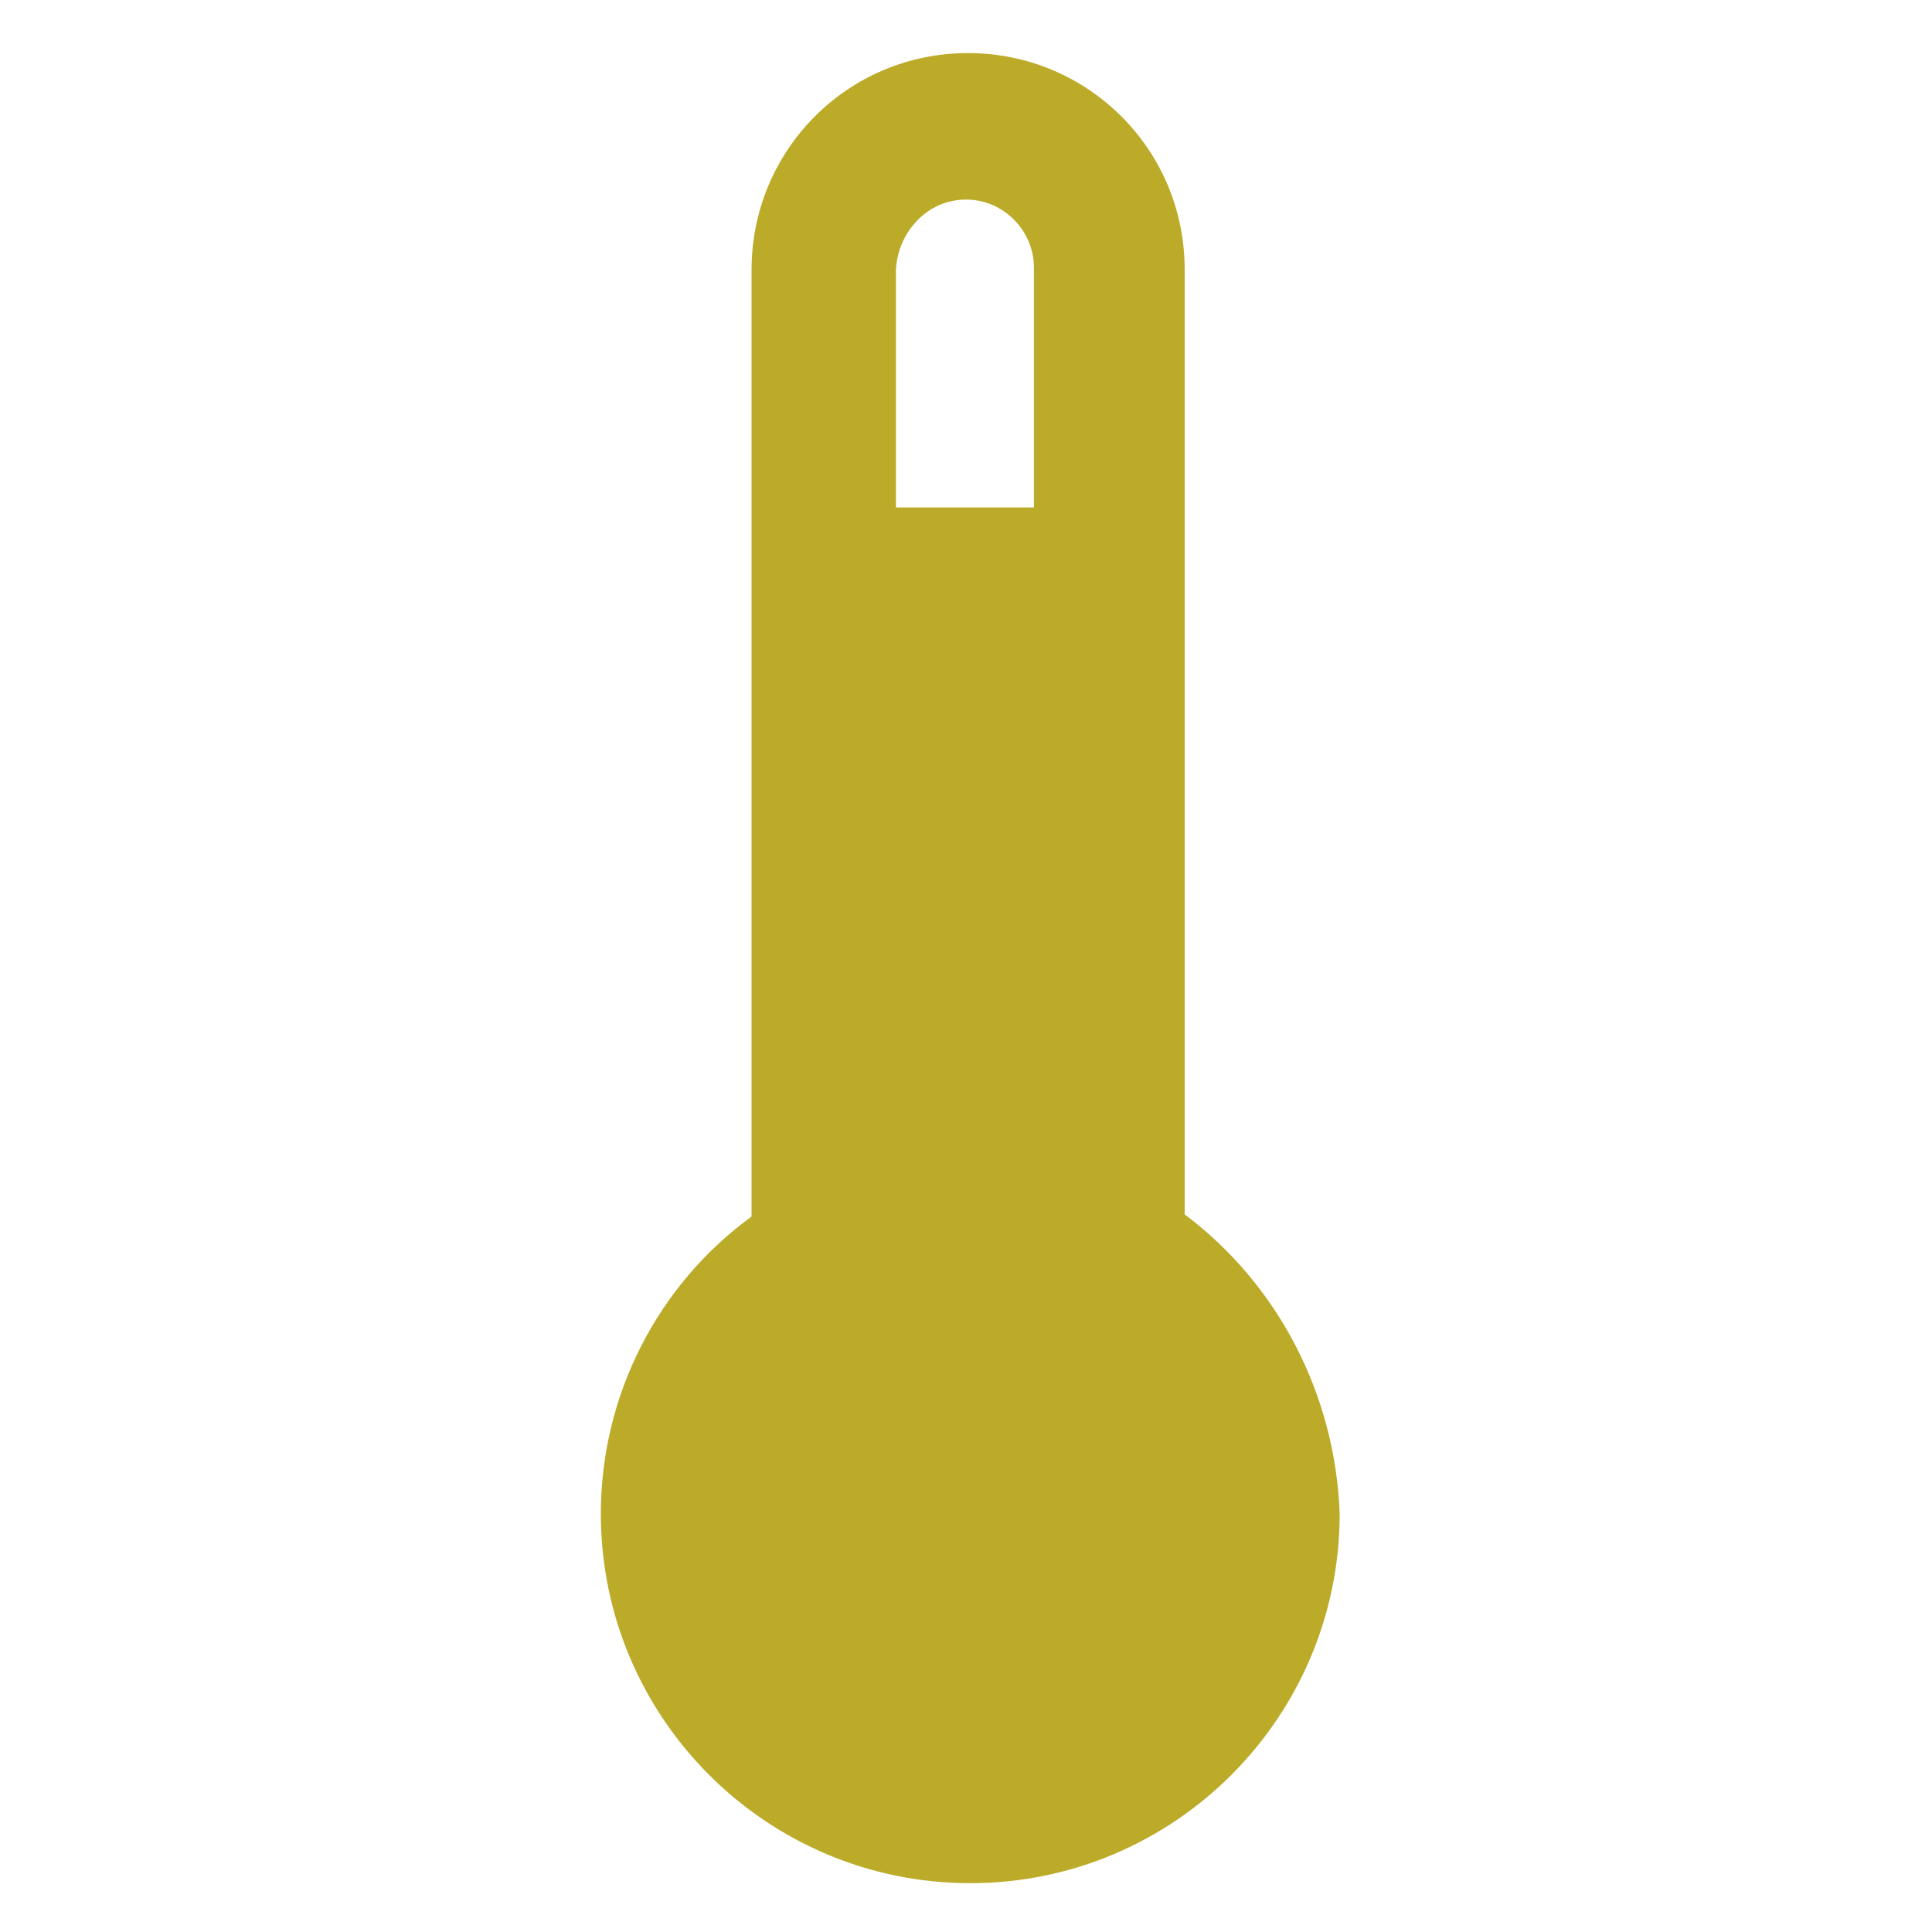 <?xml version="1.0" encoding="utf-8"?>
<!-- Generator: Adobe Illustrator 19.0.0, SVG Export Plug-In . SVG Version: 6.00 Build 0)  -->
<svg version="1.1" id="Layer_1" xmlns="http://www.w3.org/2000/svg" xmlns:xlink="http://www.w3.org/1999/xlink" x="0px" y="0px"
	 width="91px" height="91px" viewBox="-434 235 91 91" style="enable-background:new -434 235 91 91;" xml:space="preserve">
<style type="text/css">
	.st0{fill:#BCAB29;}
</style>
<path class="st0" d="M-378.2,292.2v-44.5c0-5.7-4.6-10.2-10.2-10.2c-5.7,0-10.2,4.6-10.2,10.2v44.6c-4.4,3.2-7.1,8.4-7.1,14
	c0,9.6,7.8,17.4,17.4,17.4c9.6,0,17.4-7.8,17.4-17.4C-371.1,300.7-373.8,295.5-378.2,292.2z M-388.5,244.4c1.8,0,3.2,1.5,3.2,3.2
	v11.3h-6.5v-11.2C-391.7,245.9-390.3,244.4-388.5,244.4z"/>
</svg>
